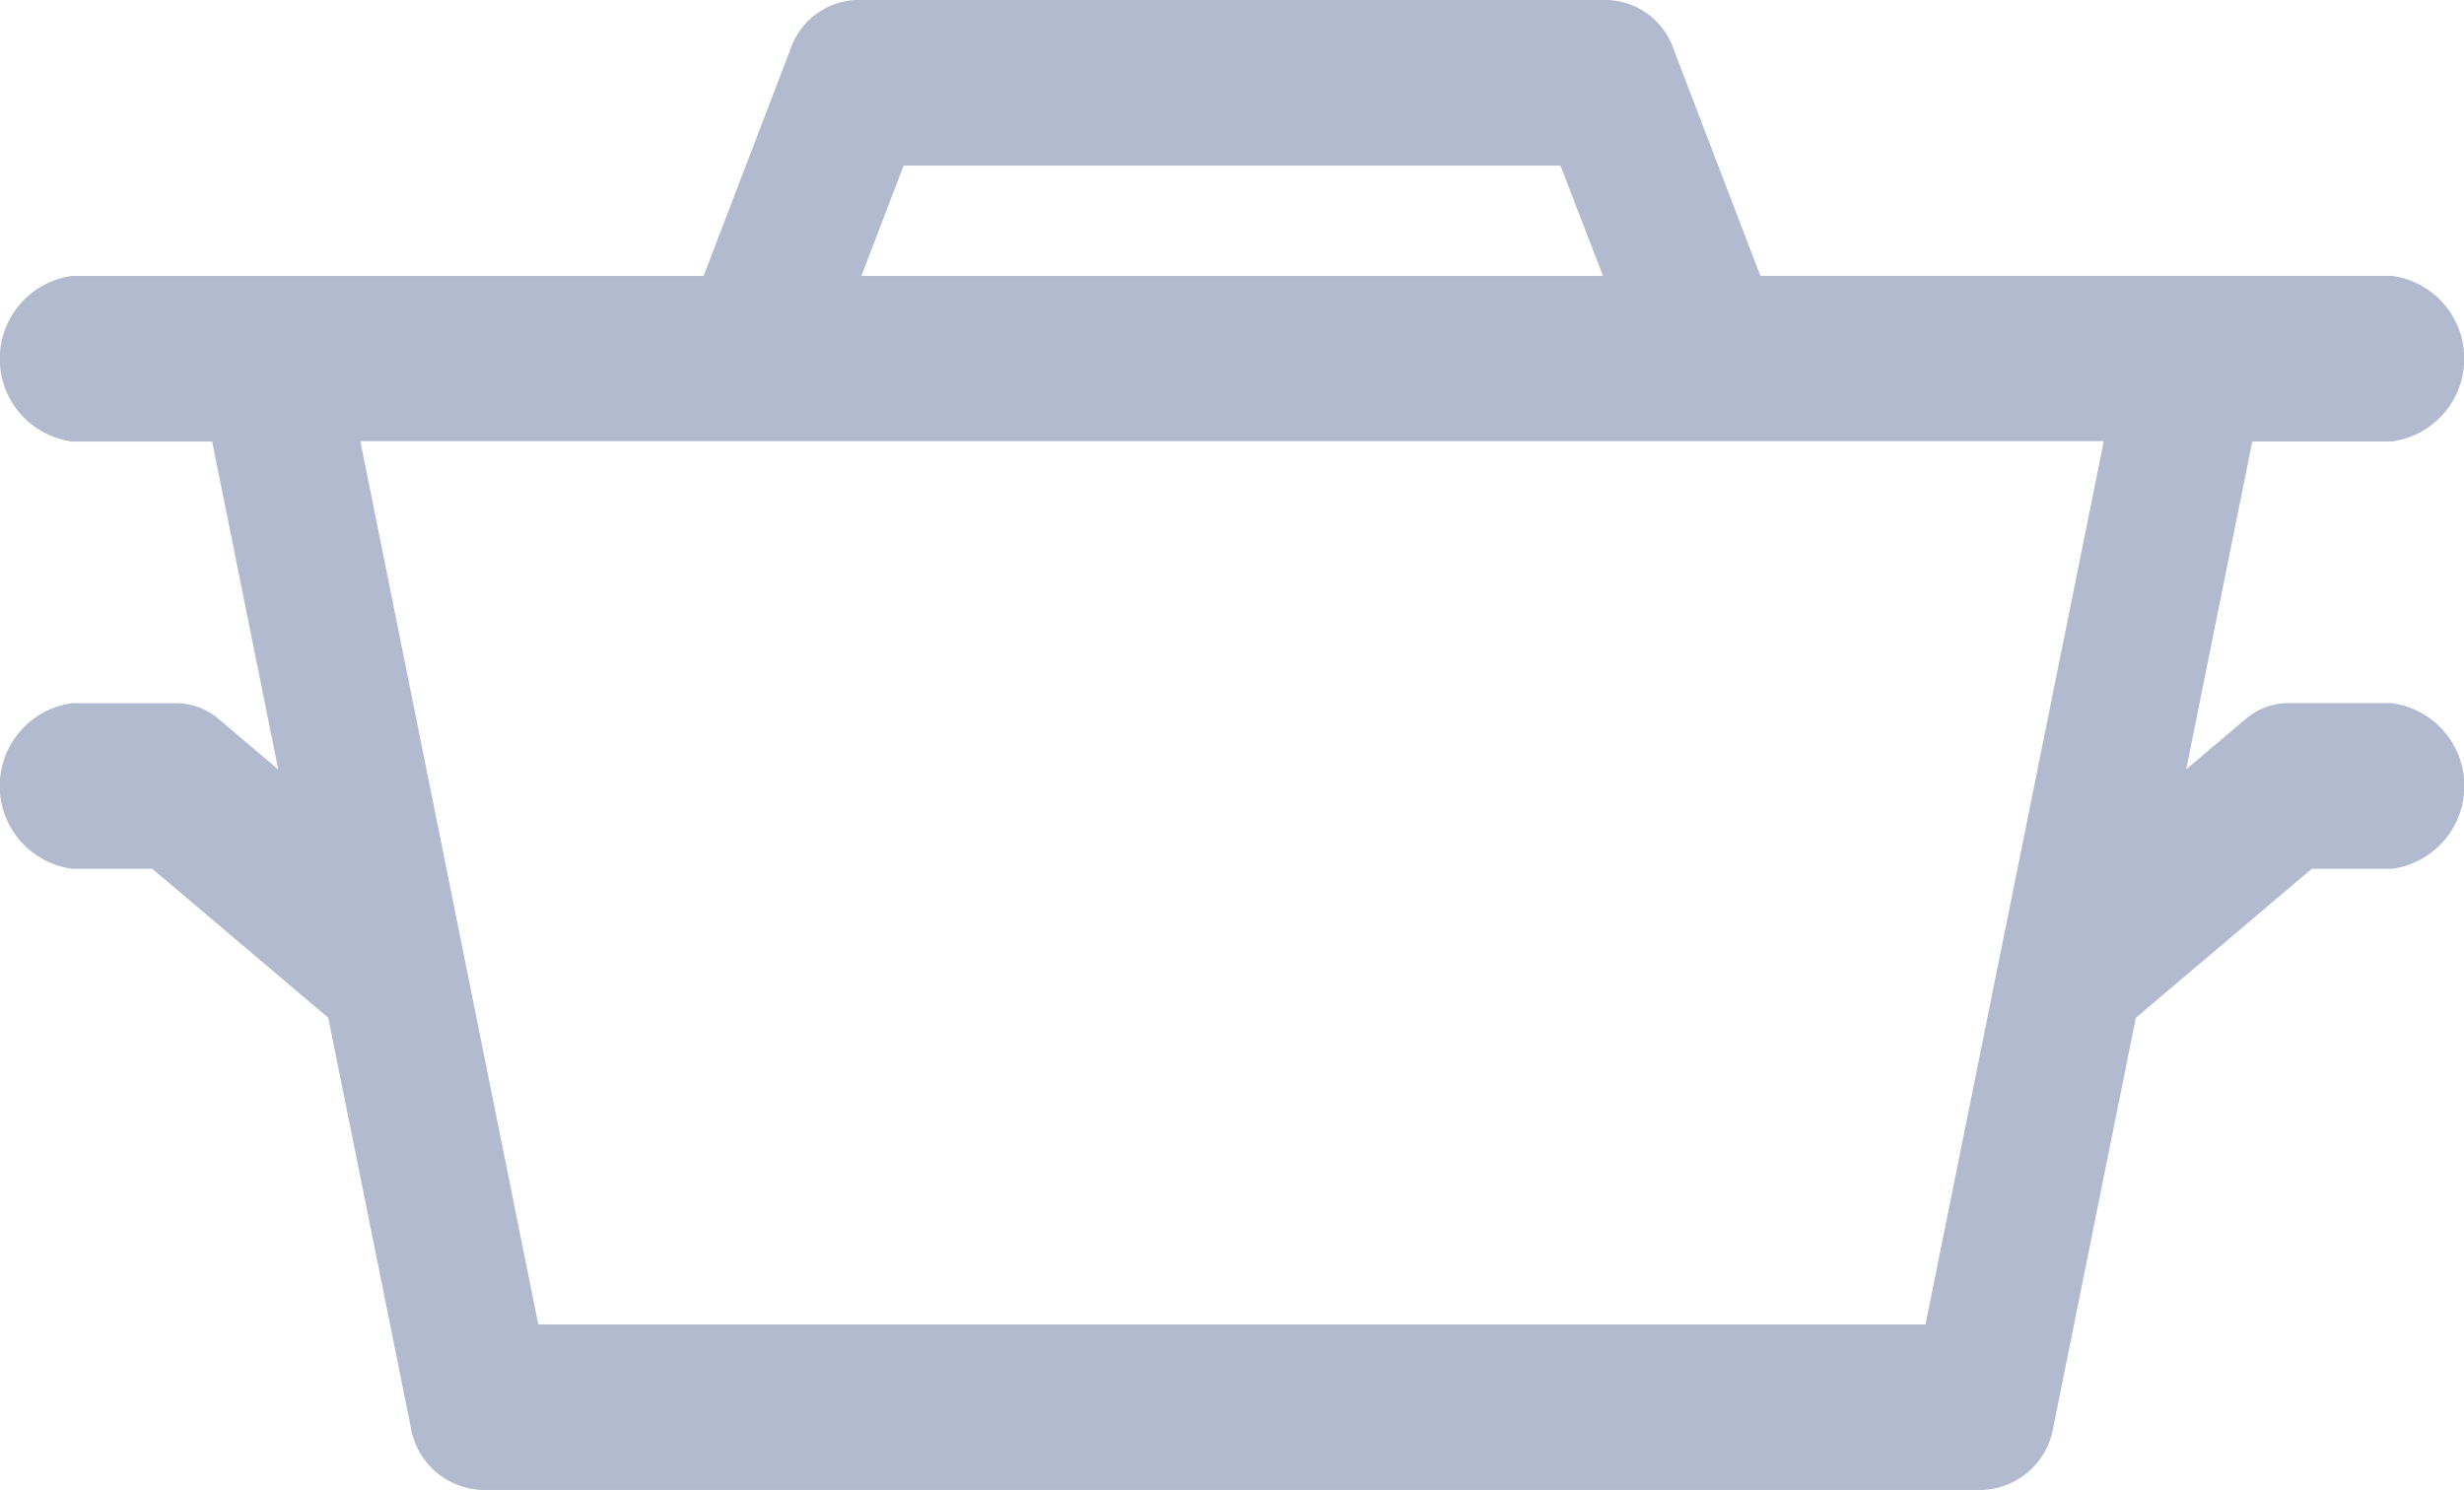 <svg xmlns="http://www.w3.org/2000/svg" width="23.148" height="14" viewBox="0 0 23.148 14">
  <g id="Group_275" data-name="Group 275" transform="translate(0 -121)">
    <g id="Group_274" data-name="Group 274" transform="translate(0 121)">
      <path id="Path_388" data-name="Path 388" d="M22.47,127.606h-.976a.623.623,0,0,0-.4.152l-.556.471.621-3.081H22.47a.785.785,0,0,0,0-1.556H16.538l-.815-2.128A.682.682,0,0,0,15.1,121H8.046a.681.681,0,0,0-.621.465l-.815,2.128H.678a.785.785,0,0,0,0,1.556H1.993l.621,3.081-.556-.471a.623.623,0,0,0-.4-.152H.678a.785.785,0,0,0,0,1.556h.753l1.653,1.4.773,3.836a.705.705,0,0,0,.661.6H18.631a.705.705,0,0,0,.661-.6l.773-3.836,1.653-1.4h.753a.785.785,0,0,0,0-1.556Zm-13.981-5.05H14.66l.4,1.037H8.092Zm9.6,10.889H5.057l-1.672-8.3H19.764Z" transform="translate(0 -121)" fill="#b1bace"/>
    </g>
  </g>
</svg>
